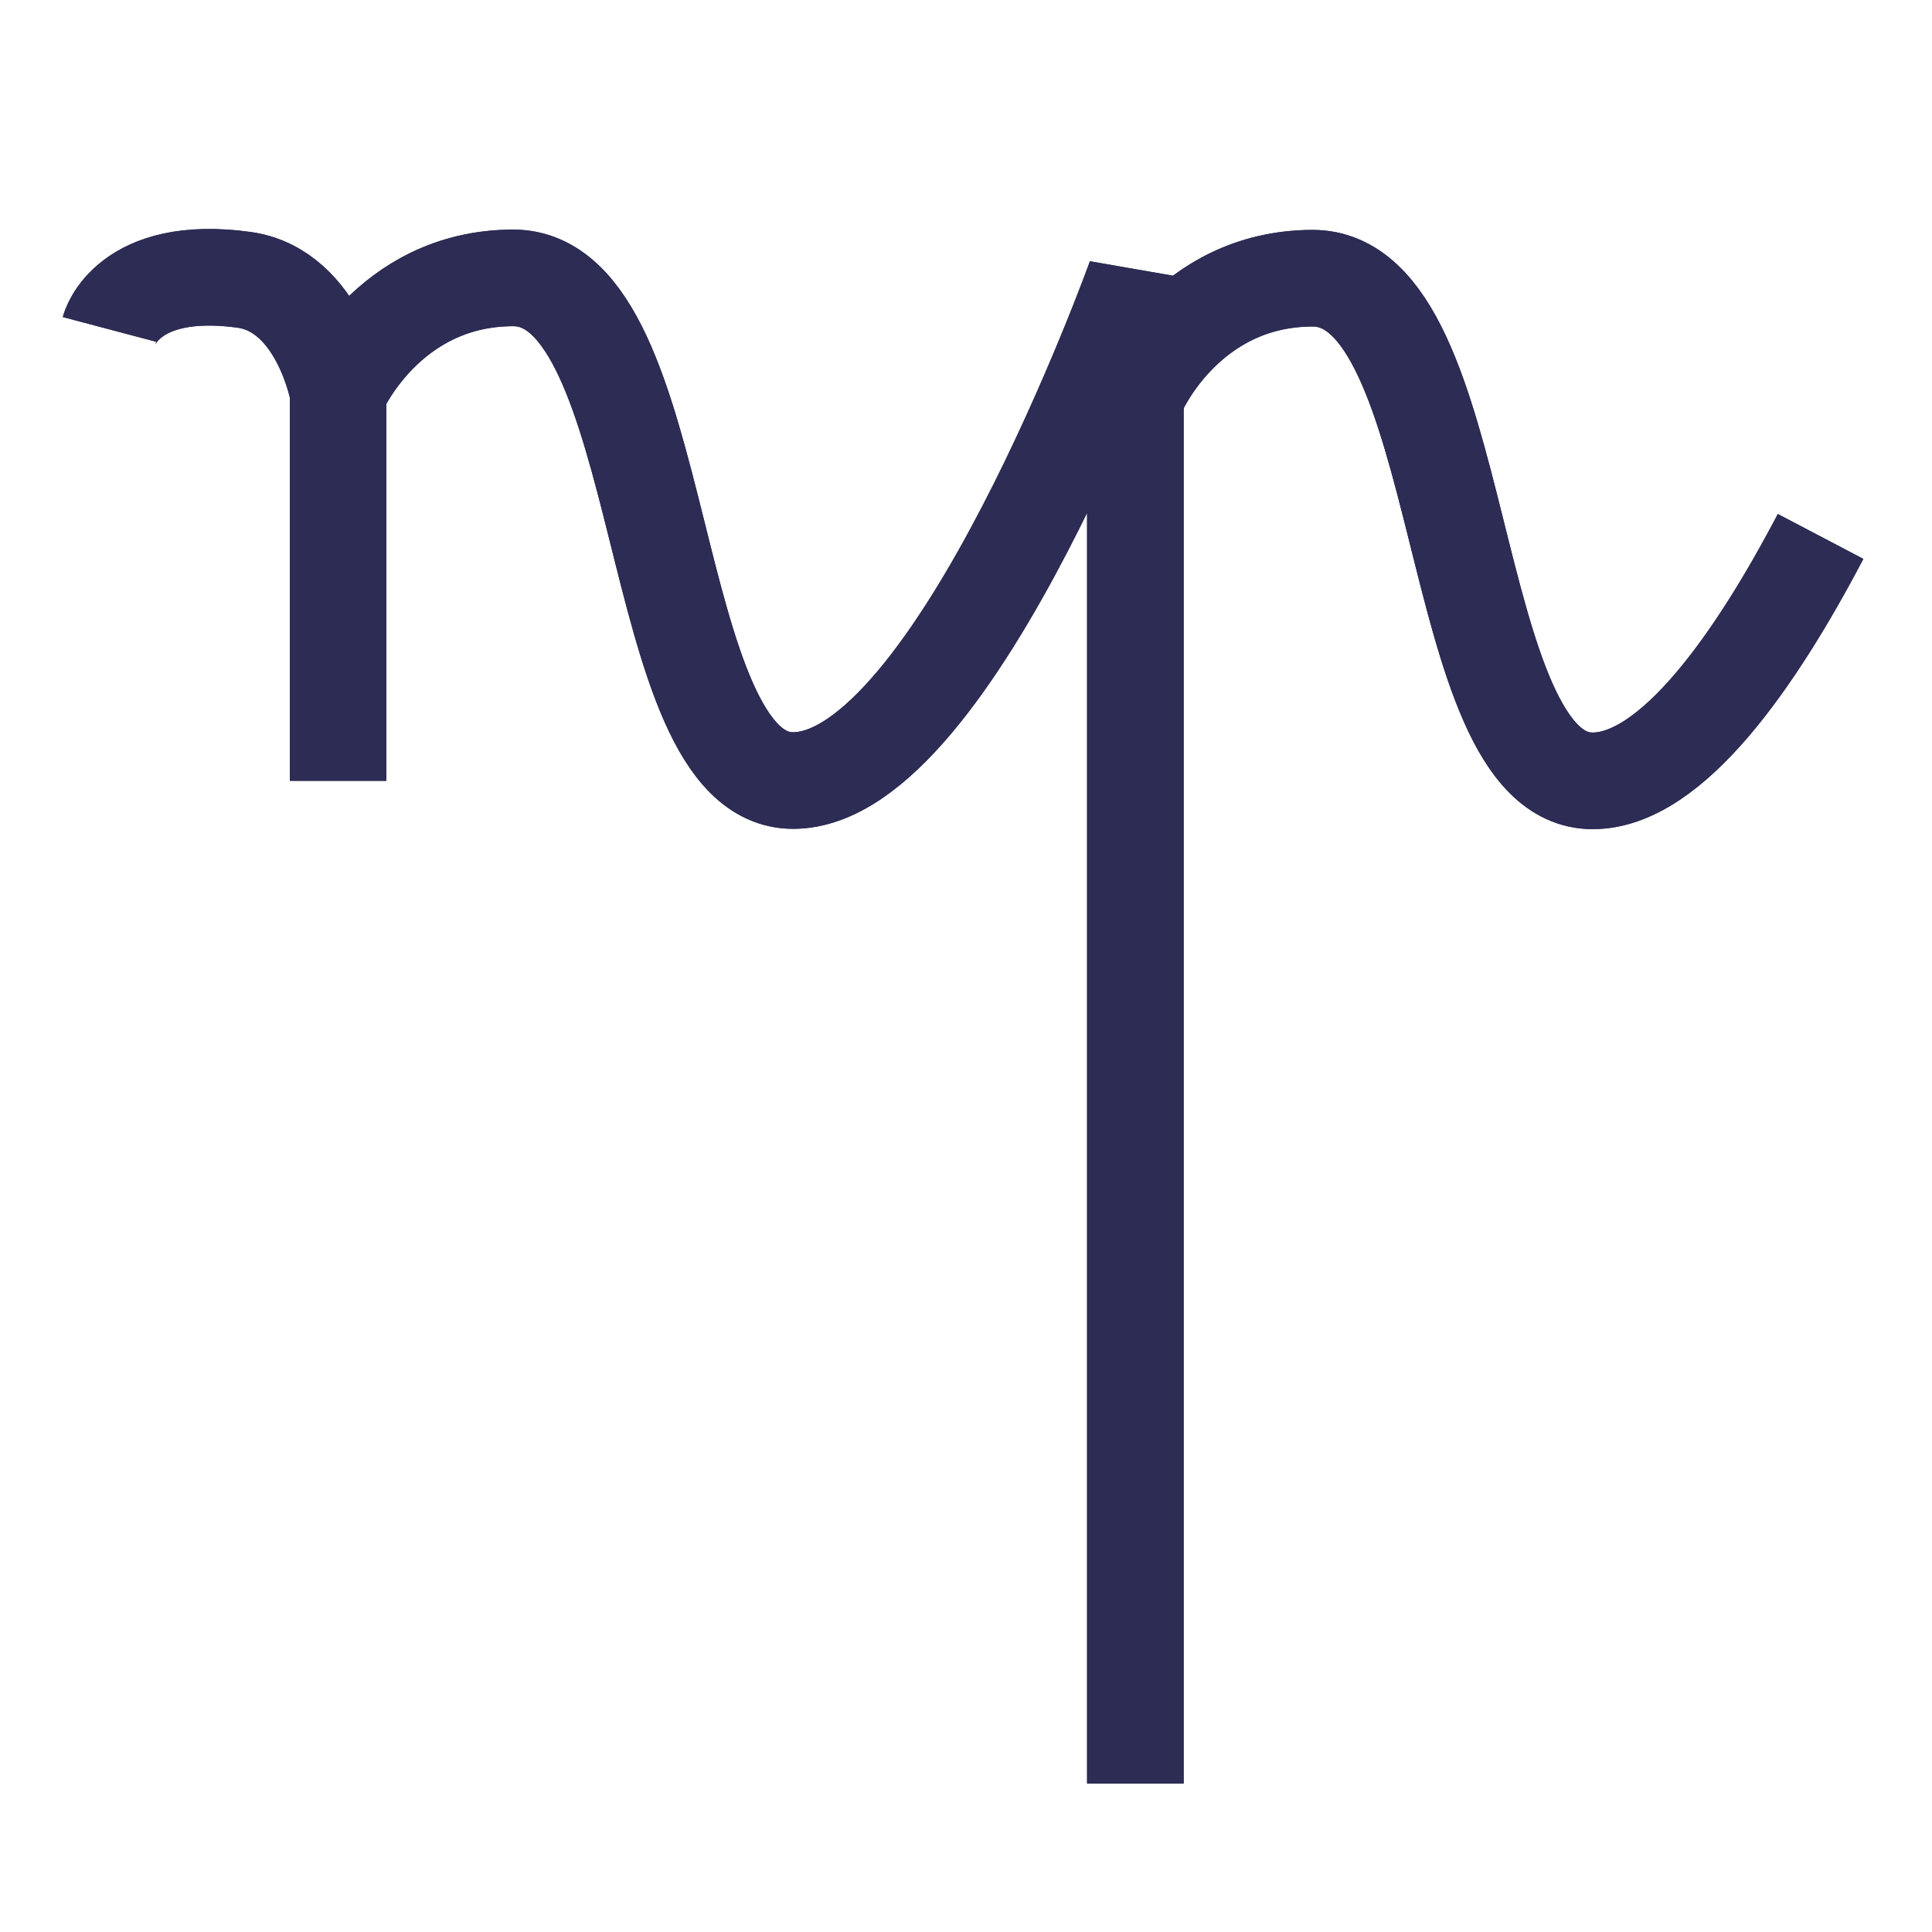 <?xml version="1.0" encoding="utf-8"?>
<!-- Generator: Adobe Illustrator 23.0.3, SVG Export Plug-In . SVG Version: 6.00 Build 0)  -->
<svg version="1.1" id="Calque_1" xmlns="http://www.w3.org/2000/svg" xmlns:xlink="http://www.w3.org/1999/xlink" x="0px" y="0px"
	 viewBox="0 0 60 60" style="enable-background:new 0 0 60 60;" xml:space="preserve">
<style type="text/css">
	.st0{fill:none;stroke:#2C2C54;stroke-width:3;stroke-miterlimit:10;}
	.st1{fill:none;stroke:#2C2C54;stroke-width:3;stroke-linejoin:bevel;stroke-miterlimit:10;}
</style>
<g>
	<path class="st0" d="M3.4,10.23c0,0,0.54-2.04,4.18-1.54c2.35,0.33,2.92,3.49,2.92,3.49v12.07"/>
	<path class="st1" d="M10.5,12.18c0,0,1.51-3.54,5.43-3.55c4.94-0.01,4.05,15.61,8.7,15.61c5.02,0,10.63-15.62,10.63-15.62v46.77"/>
	<path class="st1" d="M35.33,12.19c0,0,1.51-3.54,5.43-3.55c4.94-0.01,4.05,15.61,8.7,15.61c2.46,0,5.07-3.76,7.08-7.59"/>
</g>
<g>
	<path class="st0" d="M3.4,10.23c0,0,0.54-2.04,4.18-1.54c2.35,0.33,2.92,3.49,2.92,3.49v12.07"/>
	<path class="st1" d="M10.5,12.18c0,0,1.51-3.54,5.43-3.55c4.94-0.01,4.05,15.61,8.7,15.61c5.02,0,10.63-15.62,10.63-15.62v46.77"/>
	<path class="st1" d="M35.33,12.19c0,0,1.51-3.54,5.43-3.55c4.94-0.01,4.05,15.61,8.7,15.61c2.46,0,5.07-3.76,7.08-7.59"/>
</g>
</svg>
